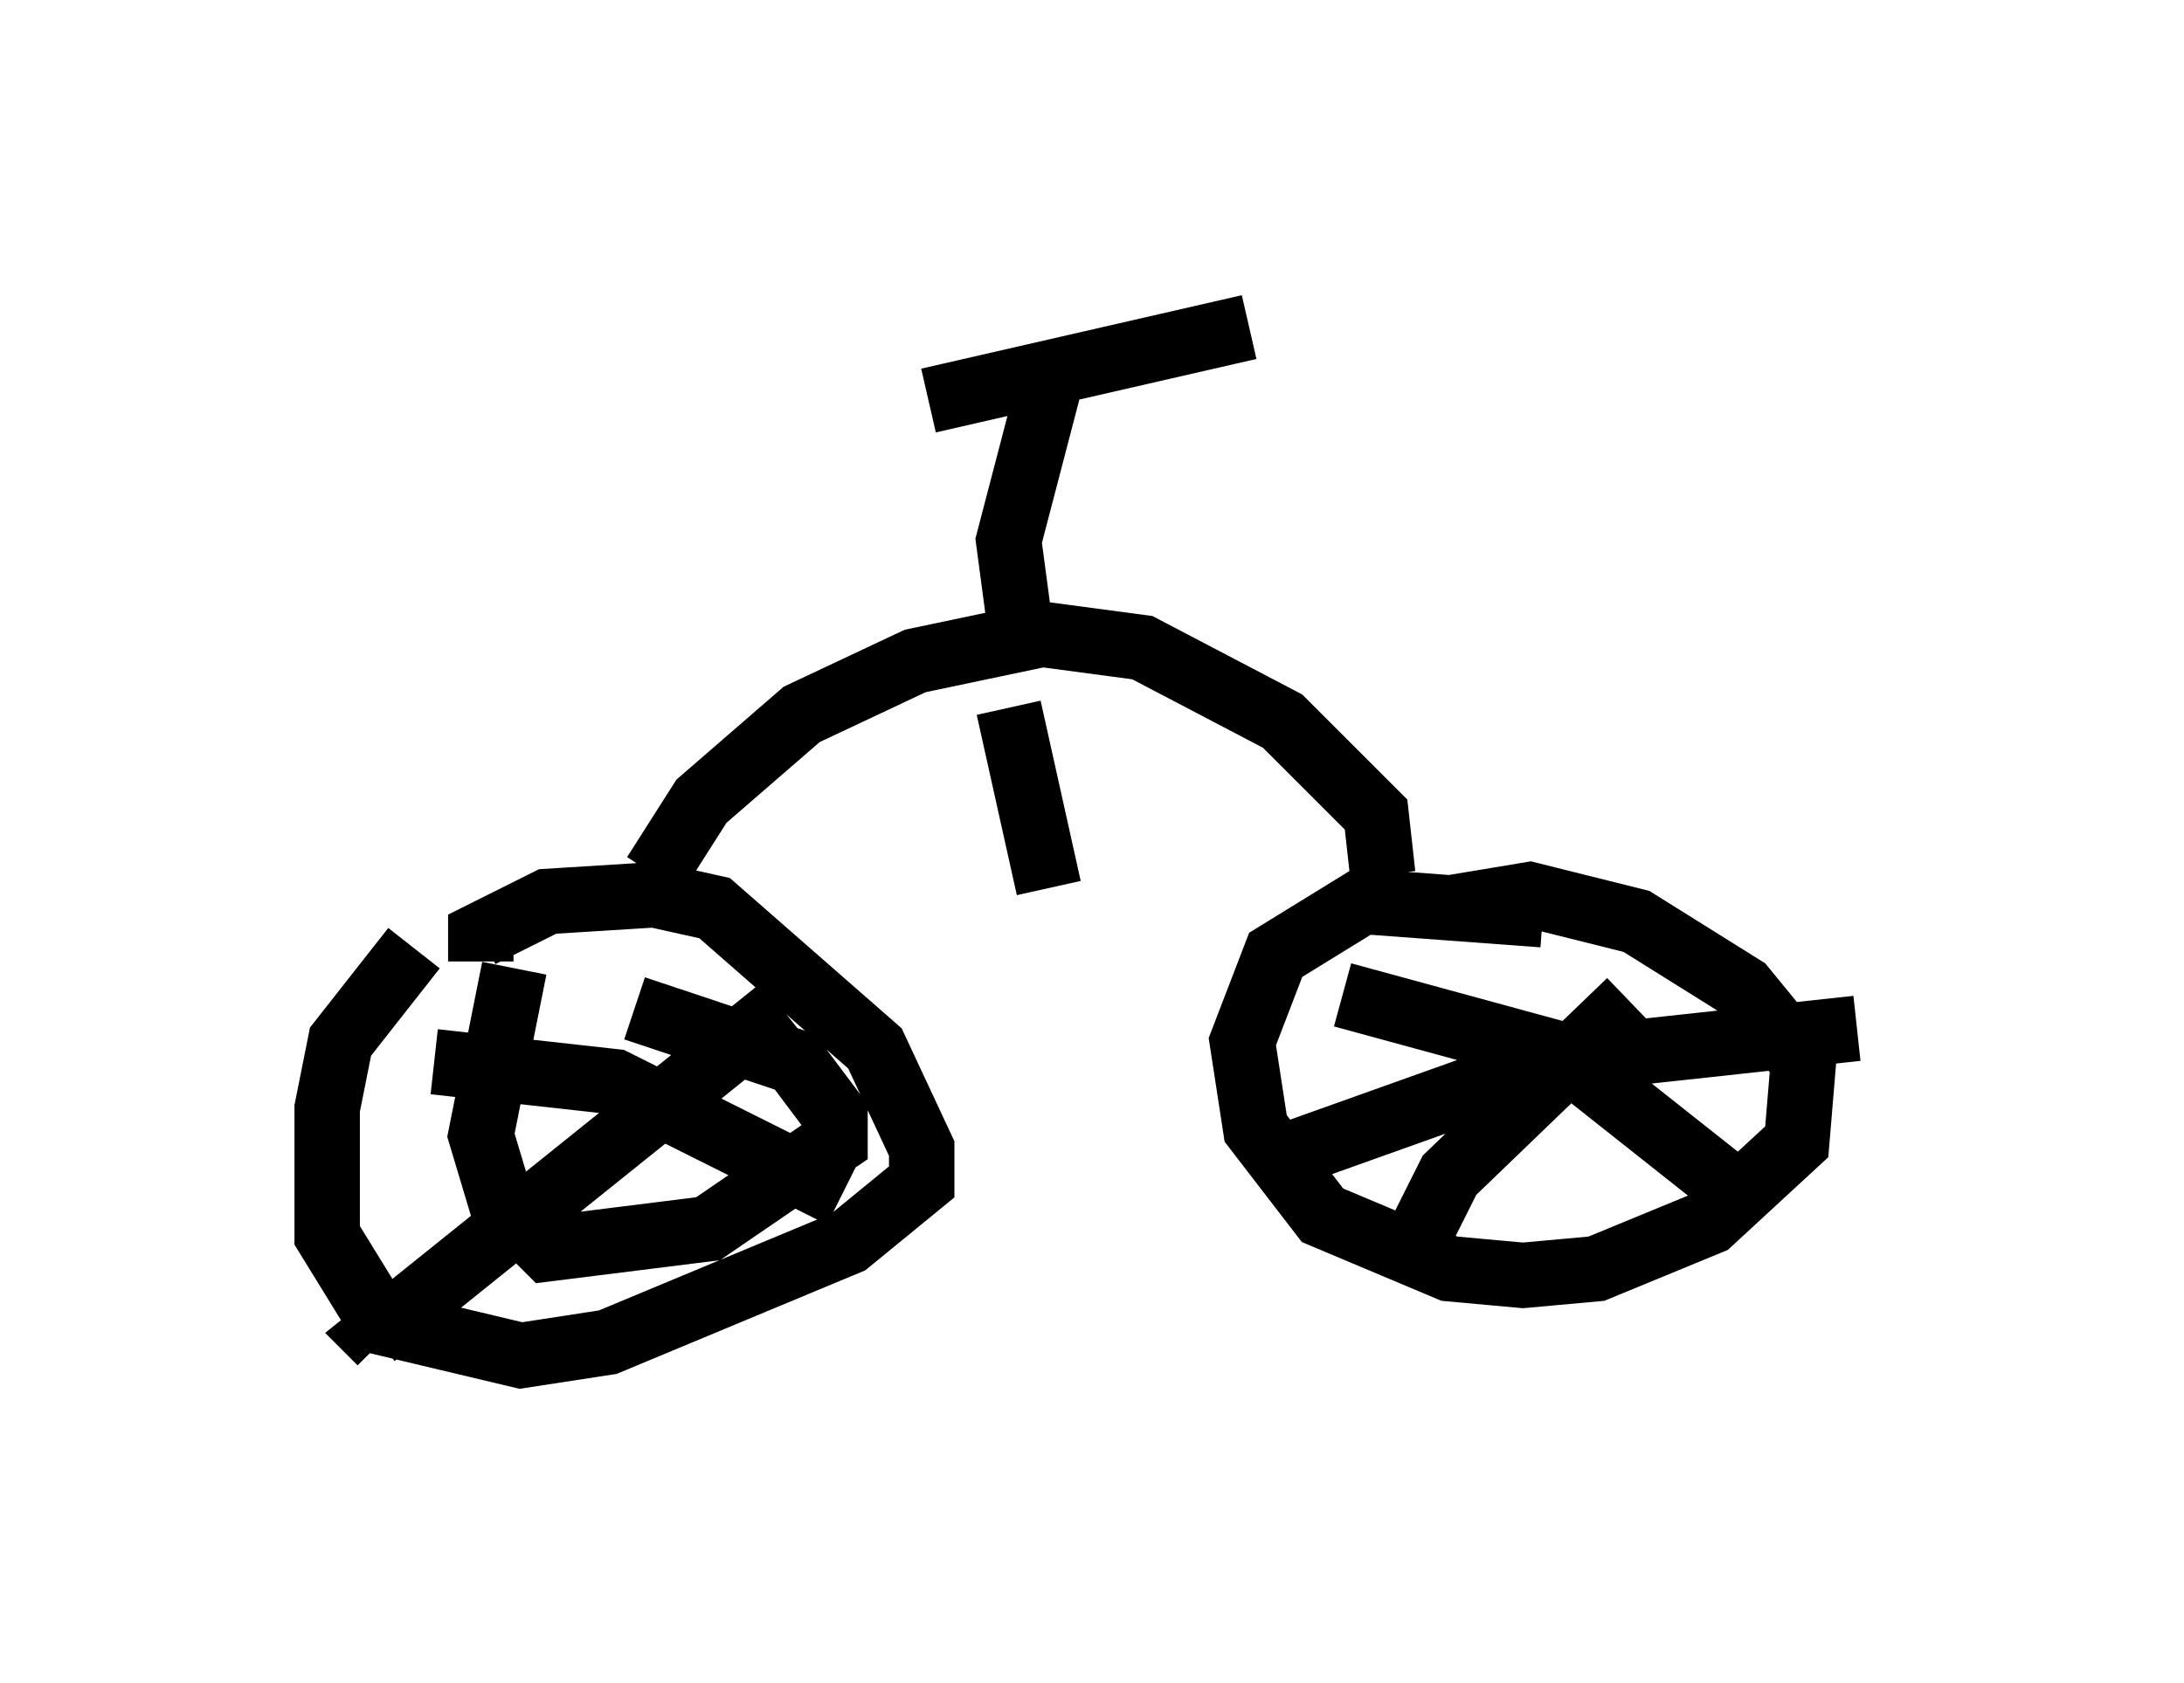 <?xml version="1.0" encoding="utf-8" ?>
<svg baseProfile="full" height="25.721" version="1.1" width="33.377" xmlns="http://www.w3.org/2000/svg" xmlns:ev="http://www.w3.org/2001/xml-events" xmlns:xlink="http://www.w3.org/1999/xlink"><defs /><rect fill="white" height="25.721" width="33.377" x="0" y="0" /><path d="M7.756, 14.086 m-1.429, 0.408 l-1.123, 1.429 -0.204, 1.021 l0.0, 1.94 0.817, 1.327 l2.144, 0.51 1.327, -0.204 l3.675, -1.531 1.123, -0.919 l0.0, -0.51 -0.715, -1.531 l-2.45, -2.144 -0.919, -0.204 l-1.633, 0.102 -1.021, 0.51 l0.0, 0.408 m16.231, -0.715 l-2.756, -0.204 -1.327, 0.817 l-0.51, 1.327 0.204, 1.327 l1.021, 1.327 1.94, 0.817 l1.123, 0.102 1.123, -0.102 l1.735, -0.715 1.327, -1.225 l0.102, -1.225 -0.919, -1.123 l-1.633, -1.021 -1.633, -0.408 l-1.225, 0.204 m-1.633, 1.327 l3.369, 0.919 2.45, 1.94 m-1.429, -2.756 l-2.756, 2.654 -0.613, 1.225 m-2.144, -1.429 l4.288, -1.531 4.696, -0.51 m-20.519, -0.919 l-0.51, 2.552 0.306, 1.021 l0.715, 0.715 2.45, -0.306 l1.94, -1.327 0.0, -0.408 l-0.613, -0.817 -2.45, -0.817 m2.246, 0.0 l-6.227, 5.002 0.102, 0.102 m0.817, -4.288 l2.756, 0.306 3.471, 1.735 m-2.858, -4.9 l0.715, -1.123 1.531, -1.327 l1.735, -0.817 1.94, -0.408 l1.531, 0.204 2.144, 1.123 l1.429, 1.429 0.102, 0.919 m-5.513, -3.573 l-0.204, -1.531 0.613, -2.348 m-1.838, 0.204 l4.9, -1.123 m-3.675, 5.819 l0.613, 2.756 " fill="none" stroke="black" stroke-width="1" /></svg>